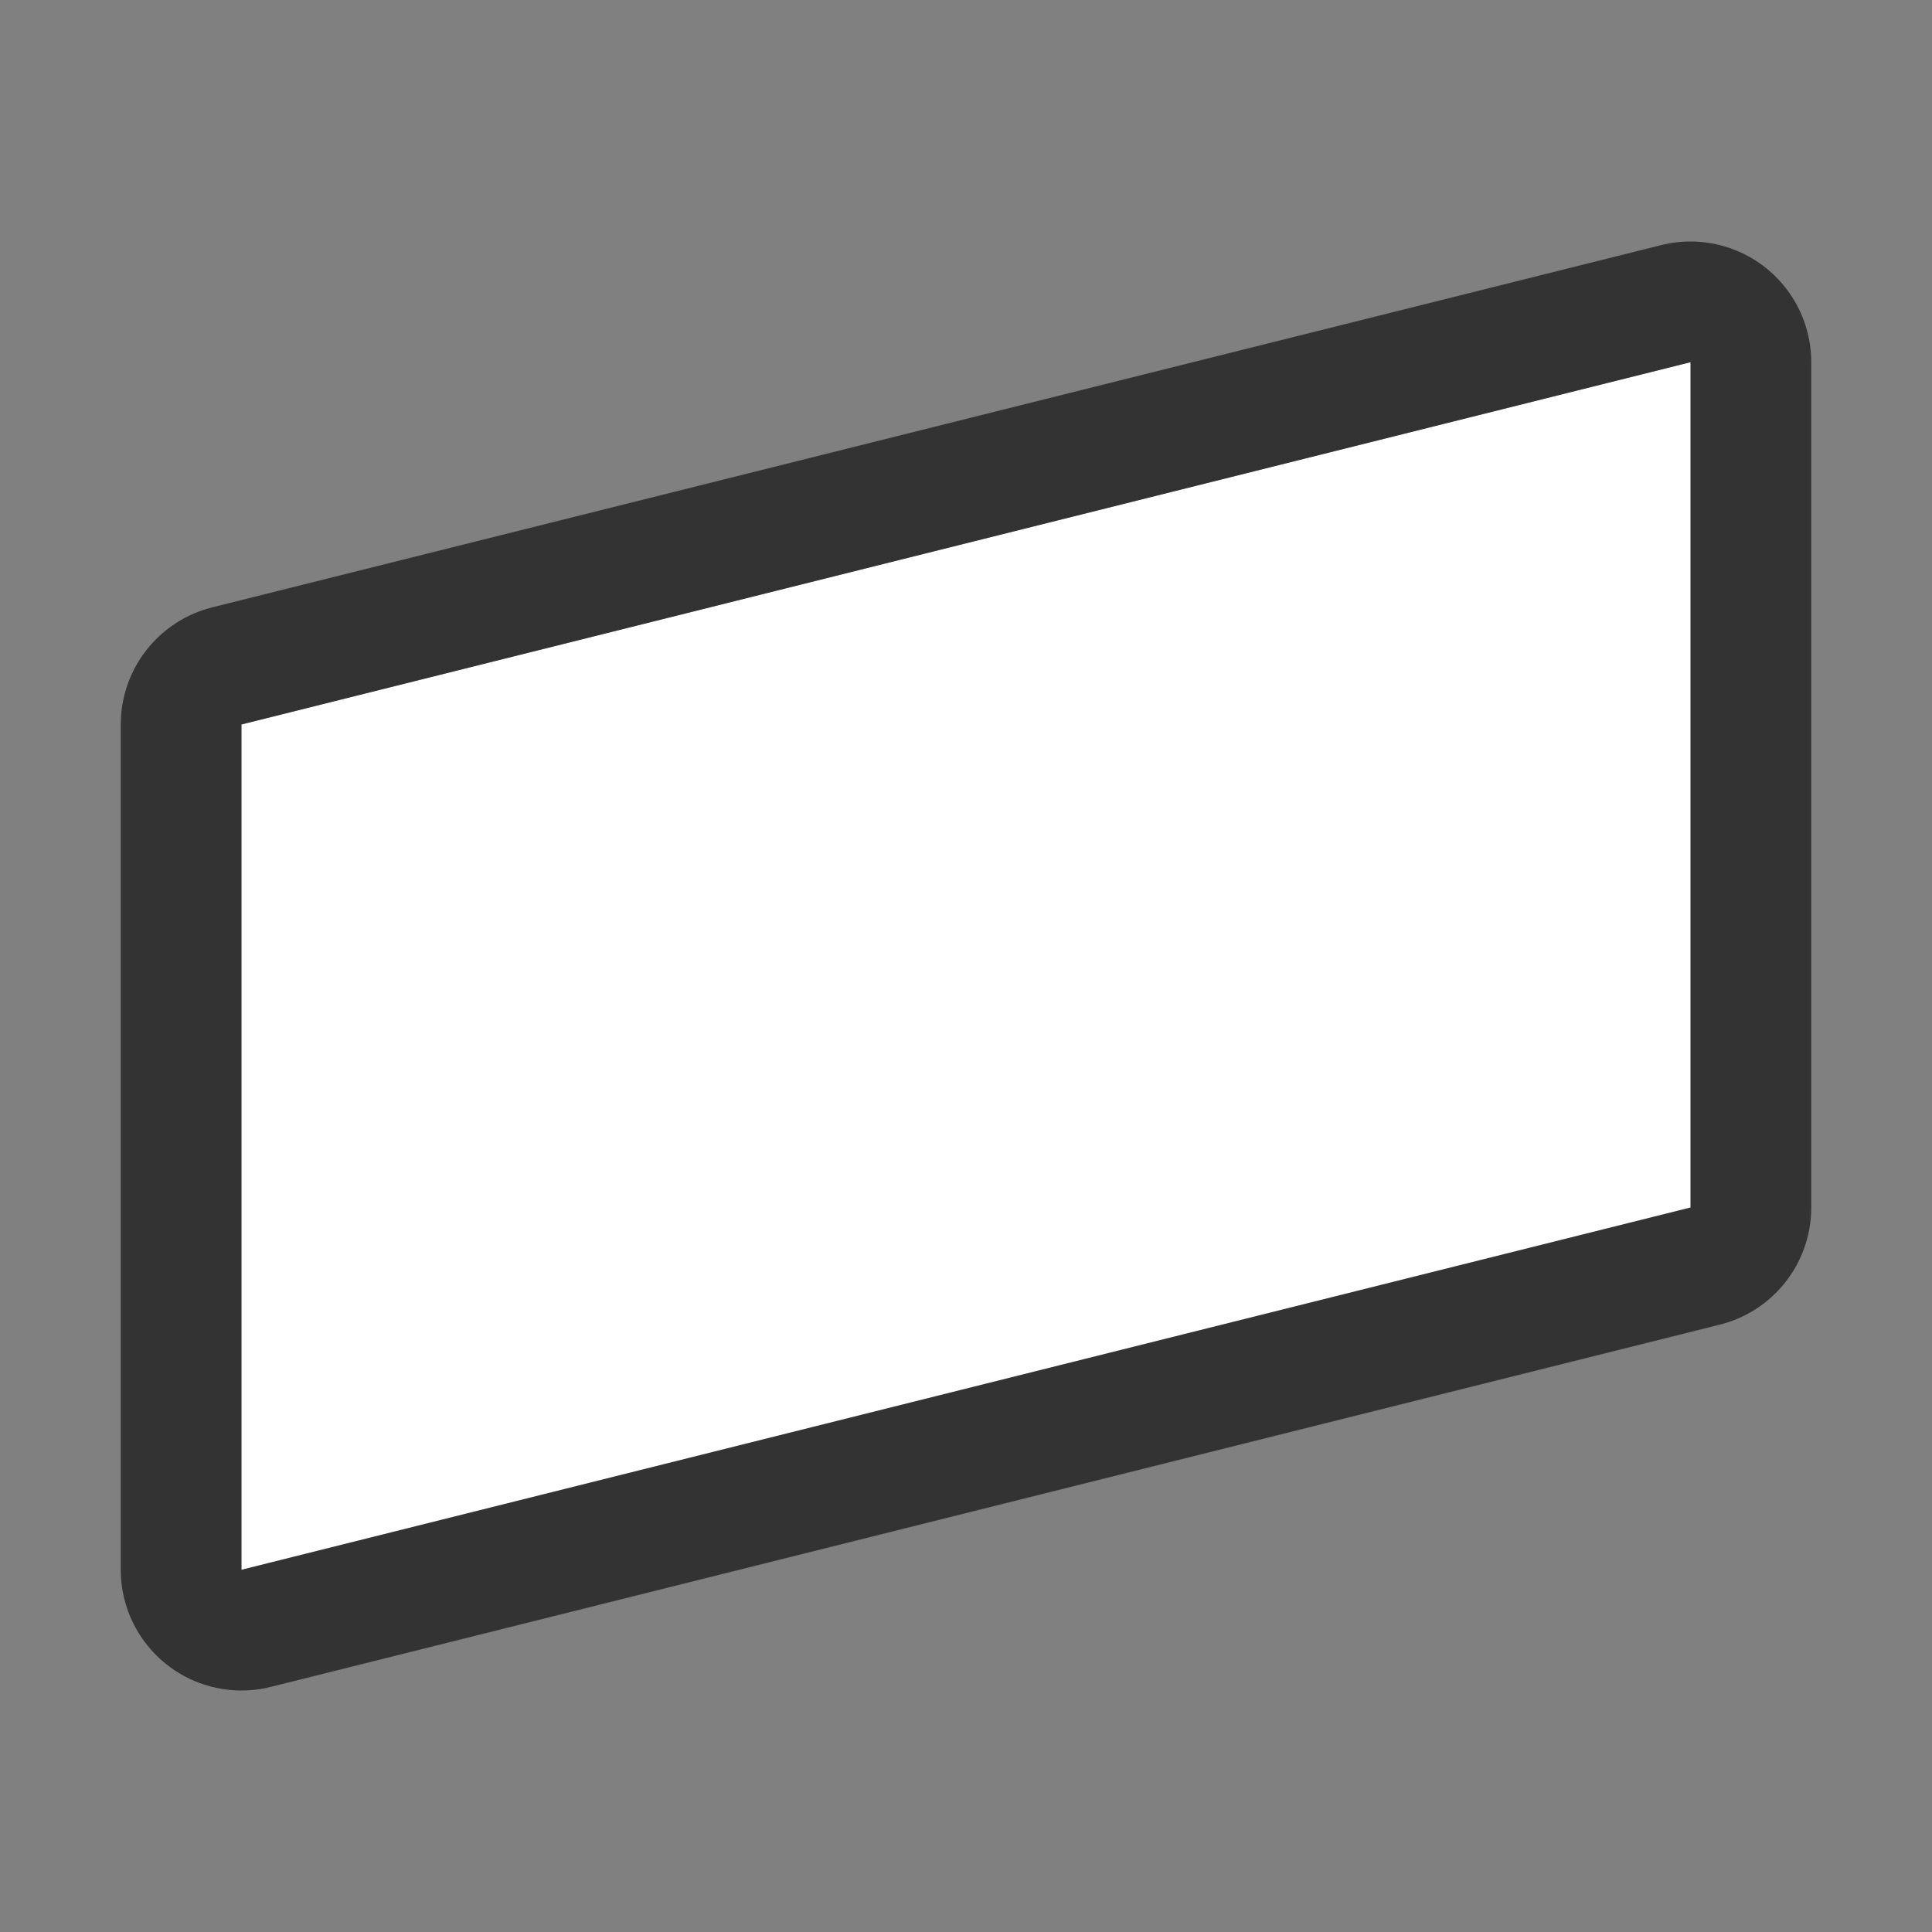 <svg xmlns="http://www.w3.org/2000/svg" viewBox="0 0 16 16"><rect x="0" y="0" width="16" height="16" fill="#808080" stroke="none"/>/&gt;<path d="M14 3L2 6v7l12-3z" stroke="#000" opacity=".6" stroke-width="2" stroke-linejoin="round"/><path d="M14 3L2 6v7l12-3z" fill="#fff"/></svg>